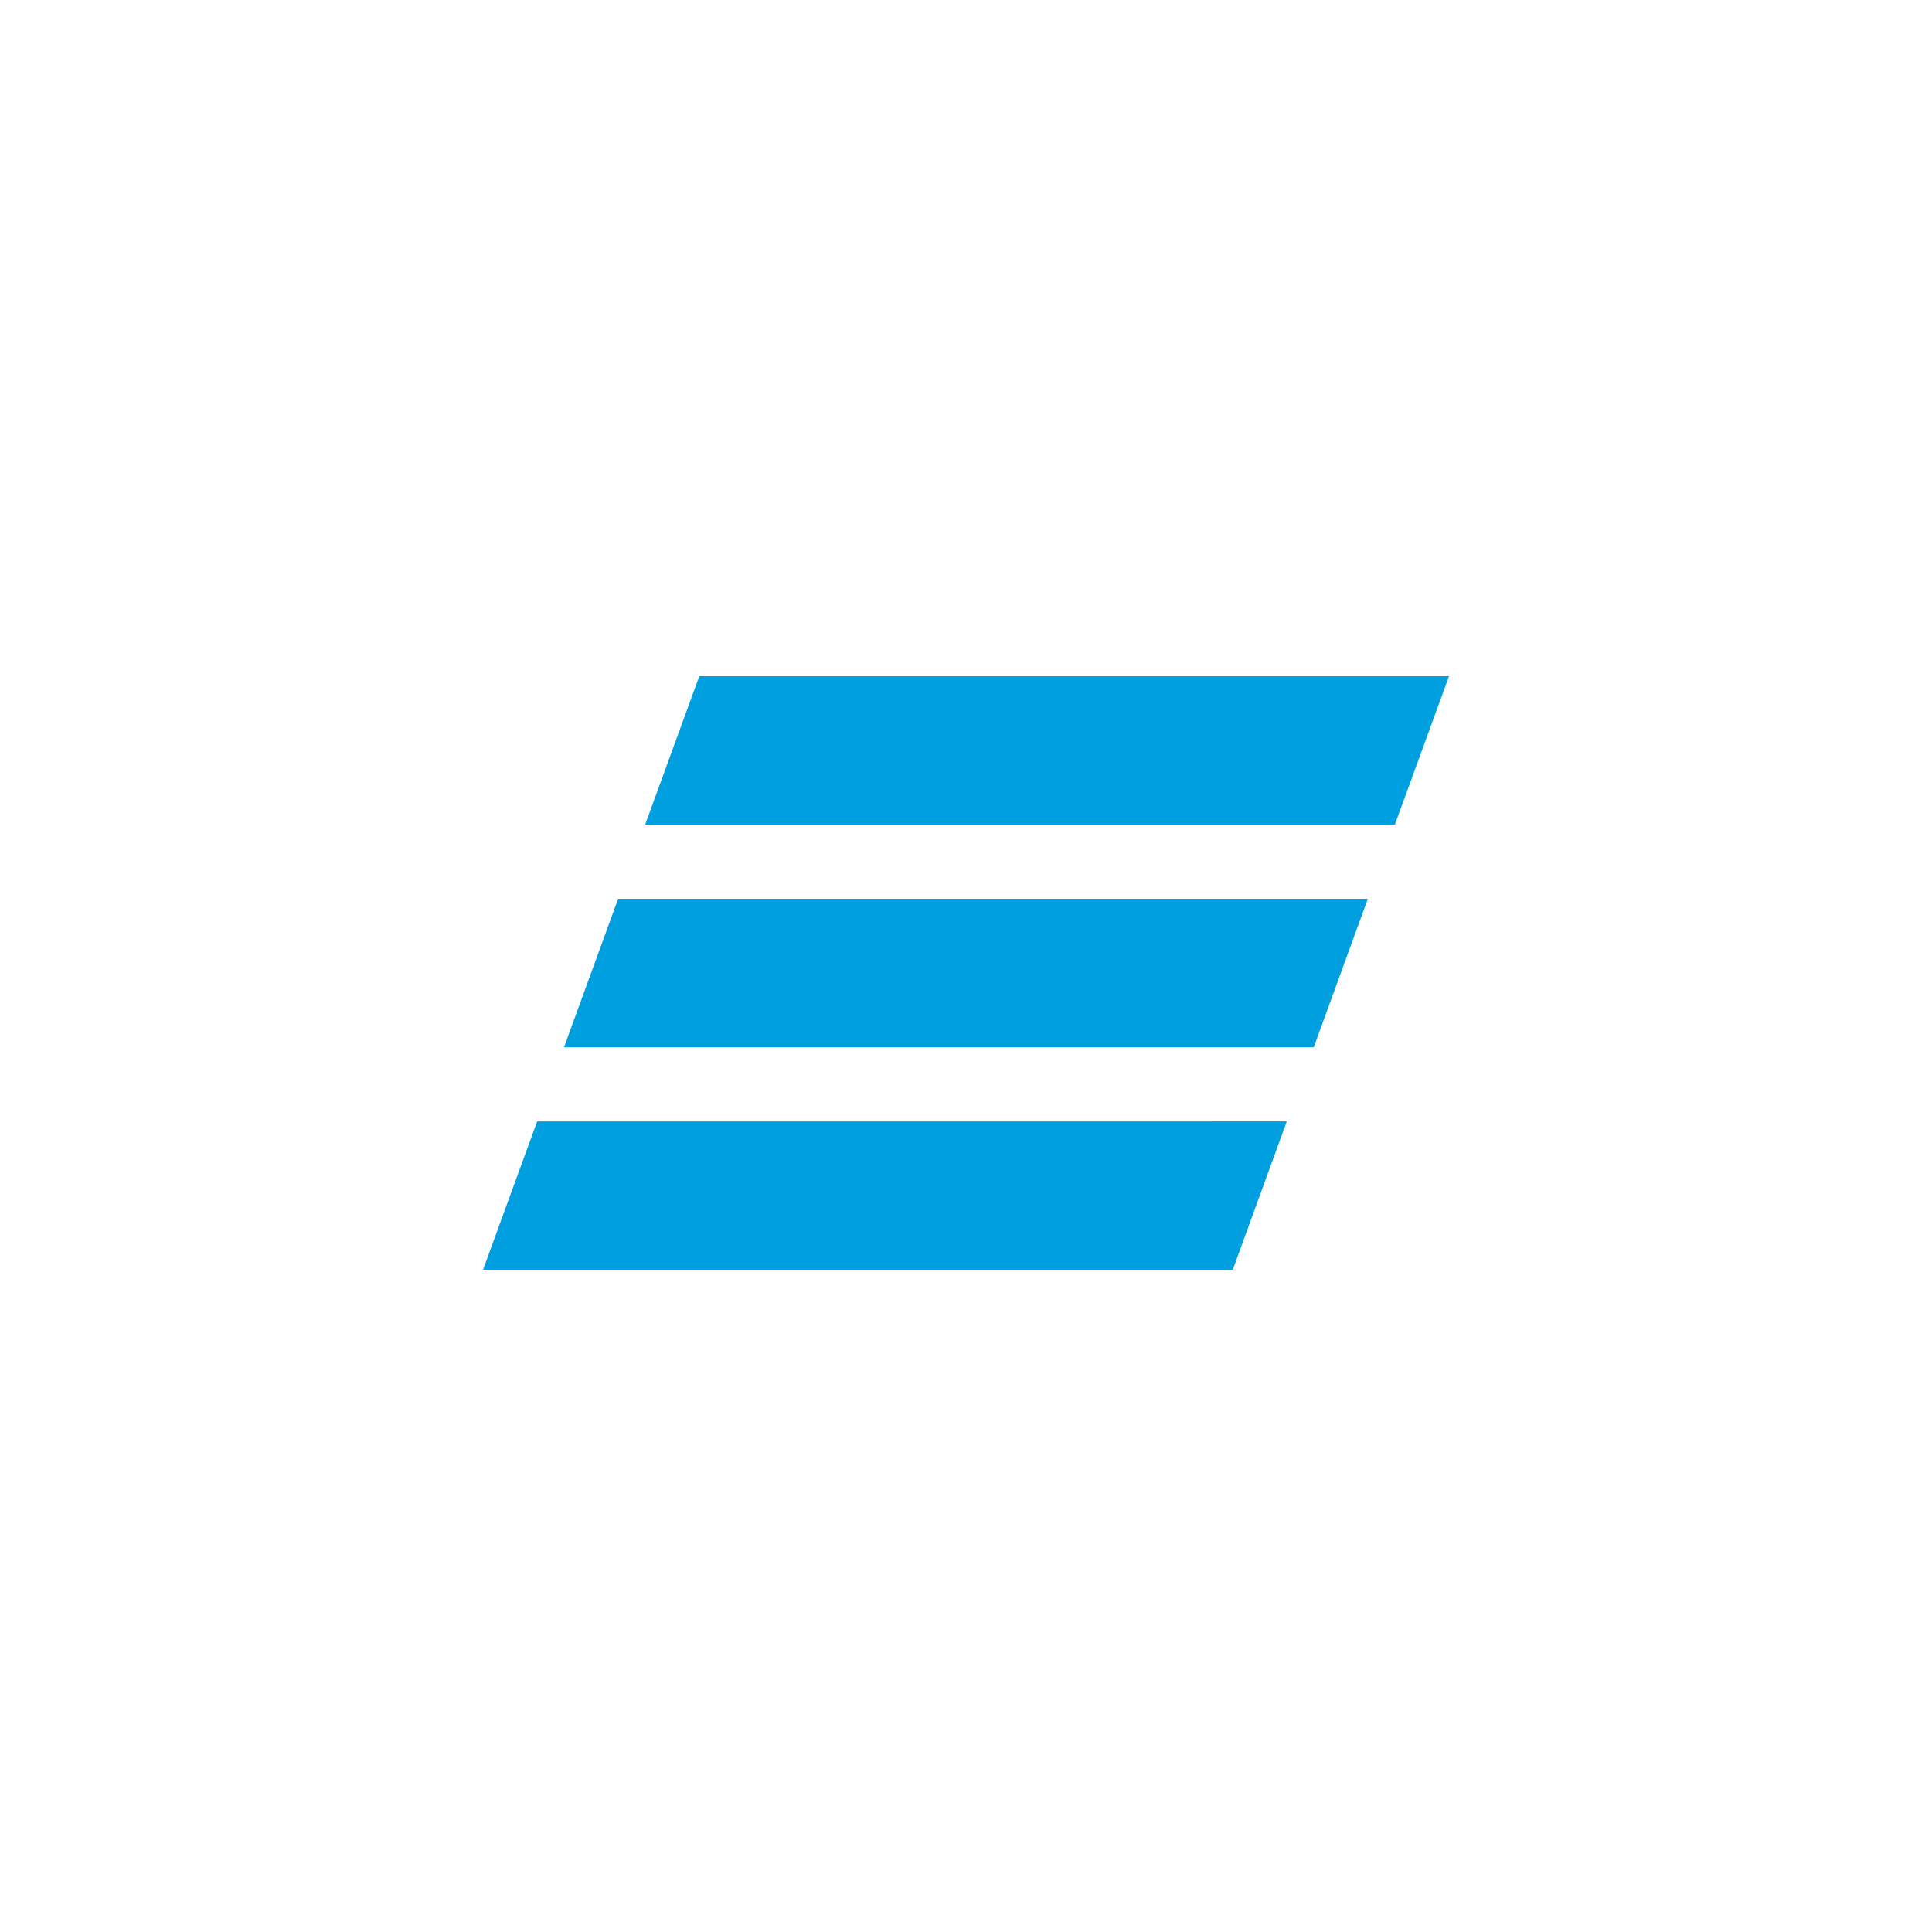 <svg width="80" height="80" viewBox="0 0 80 80" fill="none" xmlns="http://www.w3.org/2000/svg">
<rect width="80" height="80" fill="white"/>
<path d="M28.955 28L26.714 34.147H57.759L60 28H28.955ZM25.595 37.218L23.354 43.364H54.399L56.64 37.218H25.595ZM22.241 46.437L20 52.581H51.045L53.283 46.435C53.285 46.437 22.241 46.437 22.241 46.437Z" fill="#009FDF"/>
</svg>
